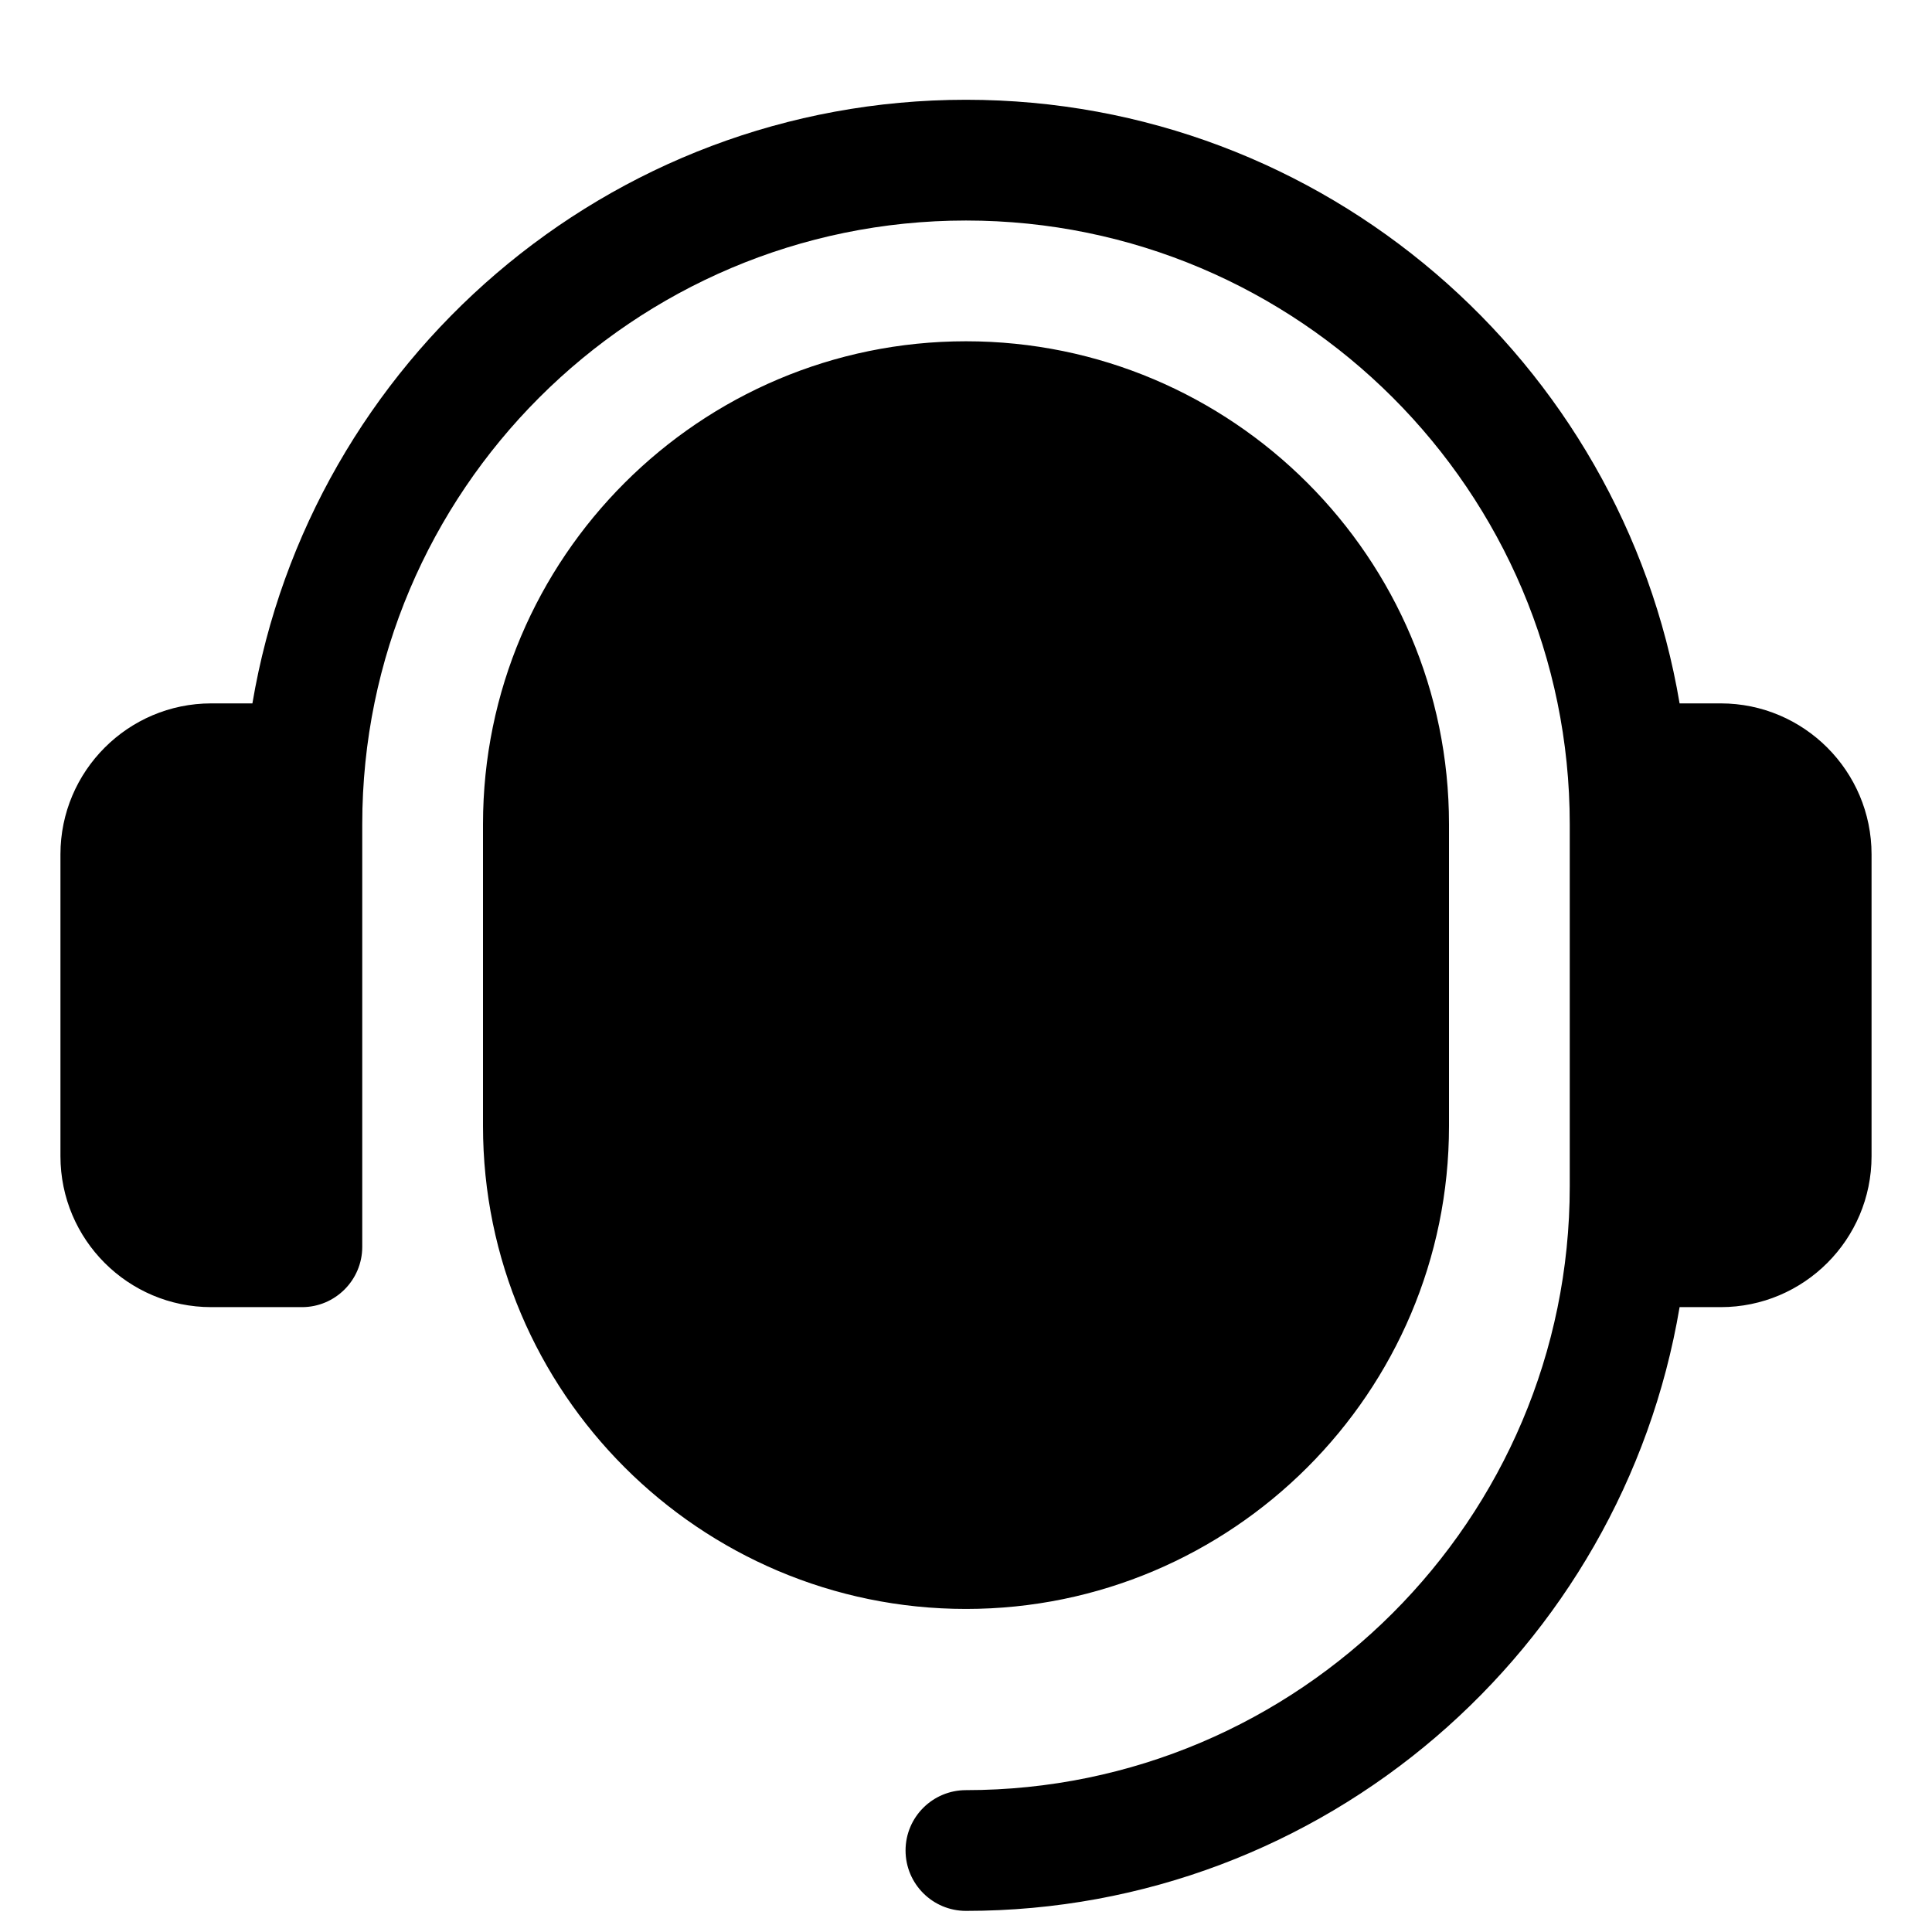 <svg width="14" height="14" viewBox="0 0 14 14" fill="none" xmlns="http://www.w3.org/2000/svg">
<path d="M13.562 6.191V8.378C13.562 8.982 13.072 9.472 12.469 9.472H12.171C11.753 11.951 9.596 13.847 7 13.847C6.758 13.847 6.562 13.651 6.562 13.409C6.562 13.168 6.758 12.972 7 12.972C9.412 12.972 11.375 11.009 11.375 8.597V5.972C11.375 3.56 9.412 1.598 7 1.598C4.588 1.598 2.625 3.56 2.625 5.972V9.035C2.625 9.276 2.429 9.472 2.188 9.472H1.531C0.928 9.472 0.438 8.982 0.438 8.378V6.191C0.438 5.588 0.928 5.097 1.531 5.097H1.829C2.247 2.619 4.404 0.723 7 0.723C9.596 0.723 11.753 2.619 12.171 5.097H12.469C13.072 5.097 13.562 5.588 13.562 6.191ZM7 2.473C5.07 2.473 3.5 4.043 3.5 5.972V8.16C3.5 10.089 5.07 11.659 7 11.659C8.93 11.659 10.5 10.089 10.5 8.16V5.972C10.5 4.043 8.93 2.473 7 2.473Z" fill="black"/>
</svg>
